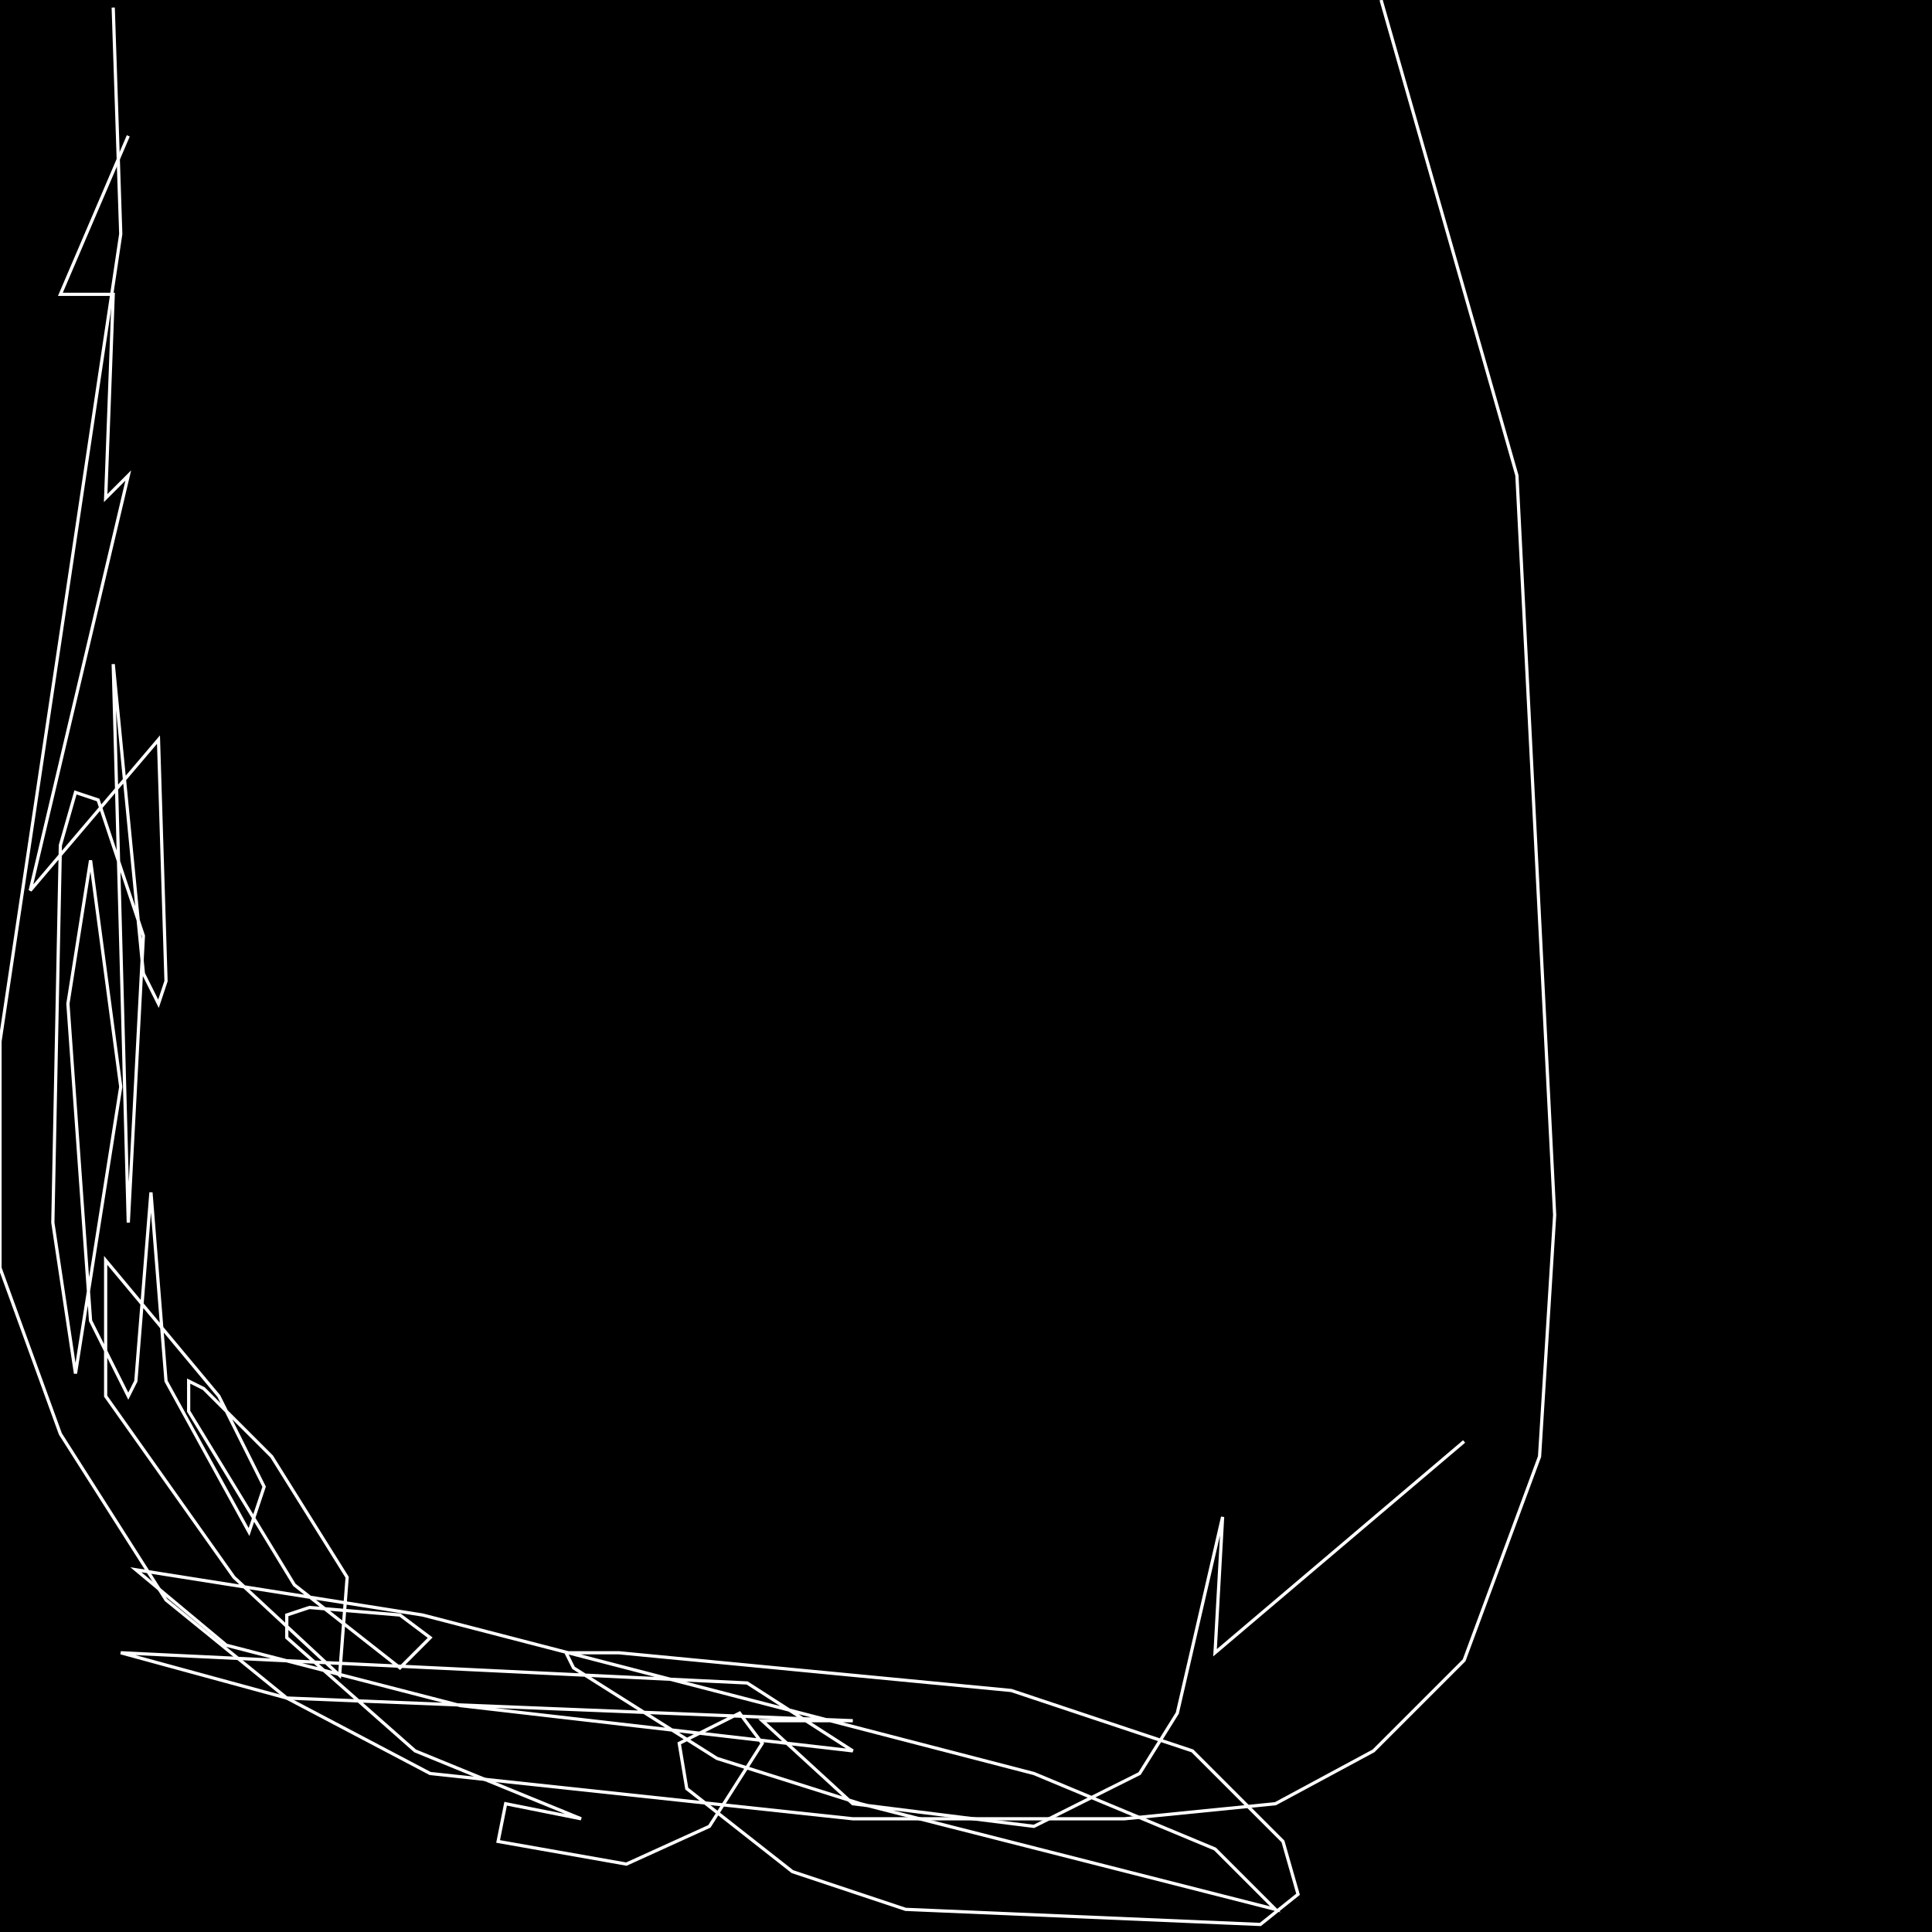 <?xml version="1.0" encoding="UTF-8" standalone="no"?>
<!--Created with ndjsontosvg (https:https://github.com/thompson318/ndjsontosvg) 
	from the simplified Google quickdraw data set. key_id = 6723587199205376-->
<svg width="600" height="600"
	xmlns="http://www.w3.org/2000/svg">
	xmlns:ndjsontosvg="https://github.com/thompson318/ndjsontosvg"
	xmlns:quickdraw="https://quickdraw.withgoogle.com/data"
	xmlns:scikit-surgery="https://doi.org/10.1007/s11548-020-02180-5">

	<rect width="100%" height="100%" fill="black" />
	<path d = "M 35.16 2.34 L 37.50 72.66 L 0.00 323.44 L 0.00 393.75 L 18.75 445.31 L 51.56 496.88 L 89.06 527.34 L 133.59 550.78 L 264.84 564.84 L 349.22 564.84 L 396.09 560.16 L 426.56 543.75 L 454.69 515.62 L 478.12 452.34 L 482.81 377.34 L 471.09 147.66 L 428.91 0.00" stroke="white" fill="transparent"/>
	<path d = "M 39.84 42.19 L 18.75 91.41 L 35.16 91.41 L 32.81 154.69 L 39.84 147.66 L 9.38 276.56 L 49.22 229.69 L 51.56 304.69 L 49.22 311.72 L 44.53 302.34 L 35.16 206.25 L 39.84 379.69 L 44.53 290.62 L 30.47 248.44 L 23.44 246.09 L 18.75 262.50 L 16.41 379.69 L 23.44 426.56 L 37.50 337.50 L 28.12 267.19 L 21.09 311.72 L 28.12 410.16 L 39.84 433.59 L 42.19 428.91 L 46.88 370.31 L 51.56 428.91 L 77.34 475.78 L 82.03 461.72 L 67.97 433.59 L 32.81 391.41 L 32.81 433.59 L 72.66 489.84 L 105.47 520.31 L 107.81 489.84 L 84.38 452.34 L 63.28 431.25 L 58.59 428.91 L 58.59 438.28 L 91.41 492.19 L 124.22 517.97 L 133.59 508.59 L 124.22 501.56 L 96.09 499.22 L 89.06 501.56 L 89.06 508.59 L 128.91 543.75 L 180.47 564.84 L 157.03 560.16 L 154.69 571.88 L 194.53 578.91 L 220.31 567.19 L 236.72 541.41 L 229.69 532.03 L 210.94 541.41 L 213.28 555.47 L 246.09 581.25 L 281.25 592.97 L 391.41 597.66 L 403.12 588.28 L 398.44 571.88 L 370.31 543.75 L 314.06 525.00 L 192.19 513.28 L 175.78 513.28 L 178.12 517.97 L 222.66 546.09 L 267.19 560.16 L 396.09 592.97 L 377.34 574.22 L 321.09 550.78 L 131.25 501.56 L 42.19 487.50 L 70.31 510.94 L 142.97 529.69 L 264.84 543.75 L 232.03 522.66 L 37.50 513.28 L 89.06 527.34 L 264.84 534.38 L 236.72 534.38 L 264.84 560.16 L 321.09 567.19 L 353.91 550.78 L 365.62 532.03 L 379.69 471.09 L 377.34 513.28 L 454.69 447.66" stroke="white" fill="transparent"/>
</svg>